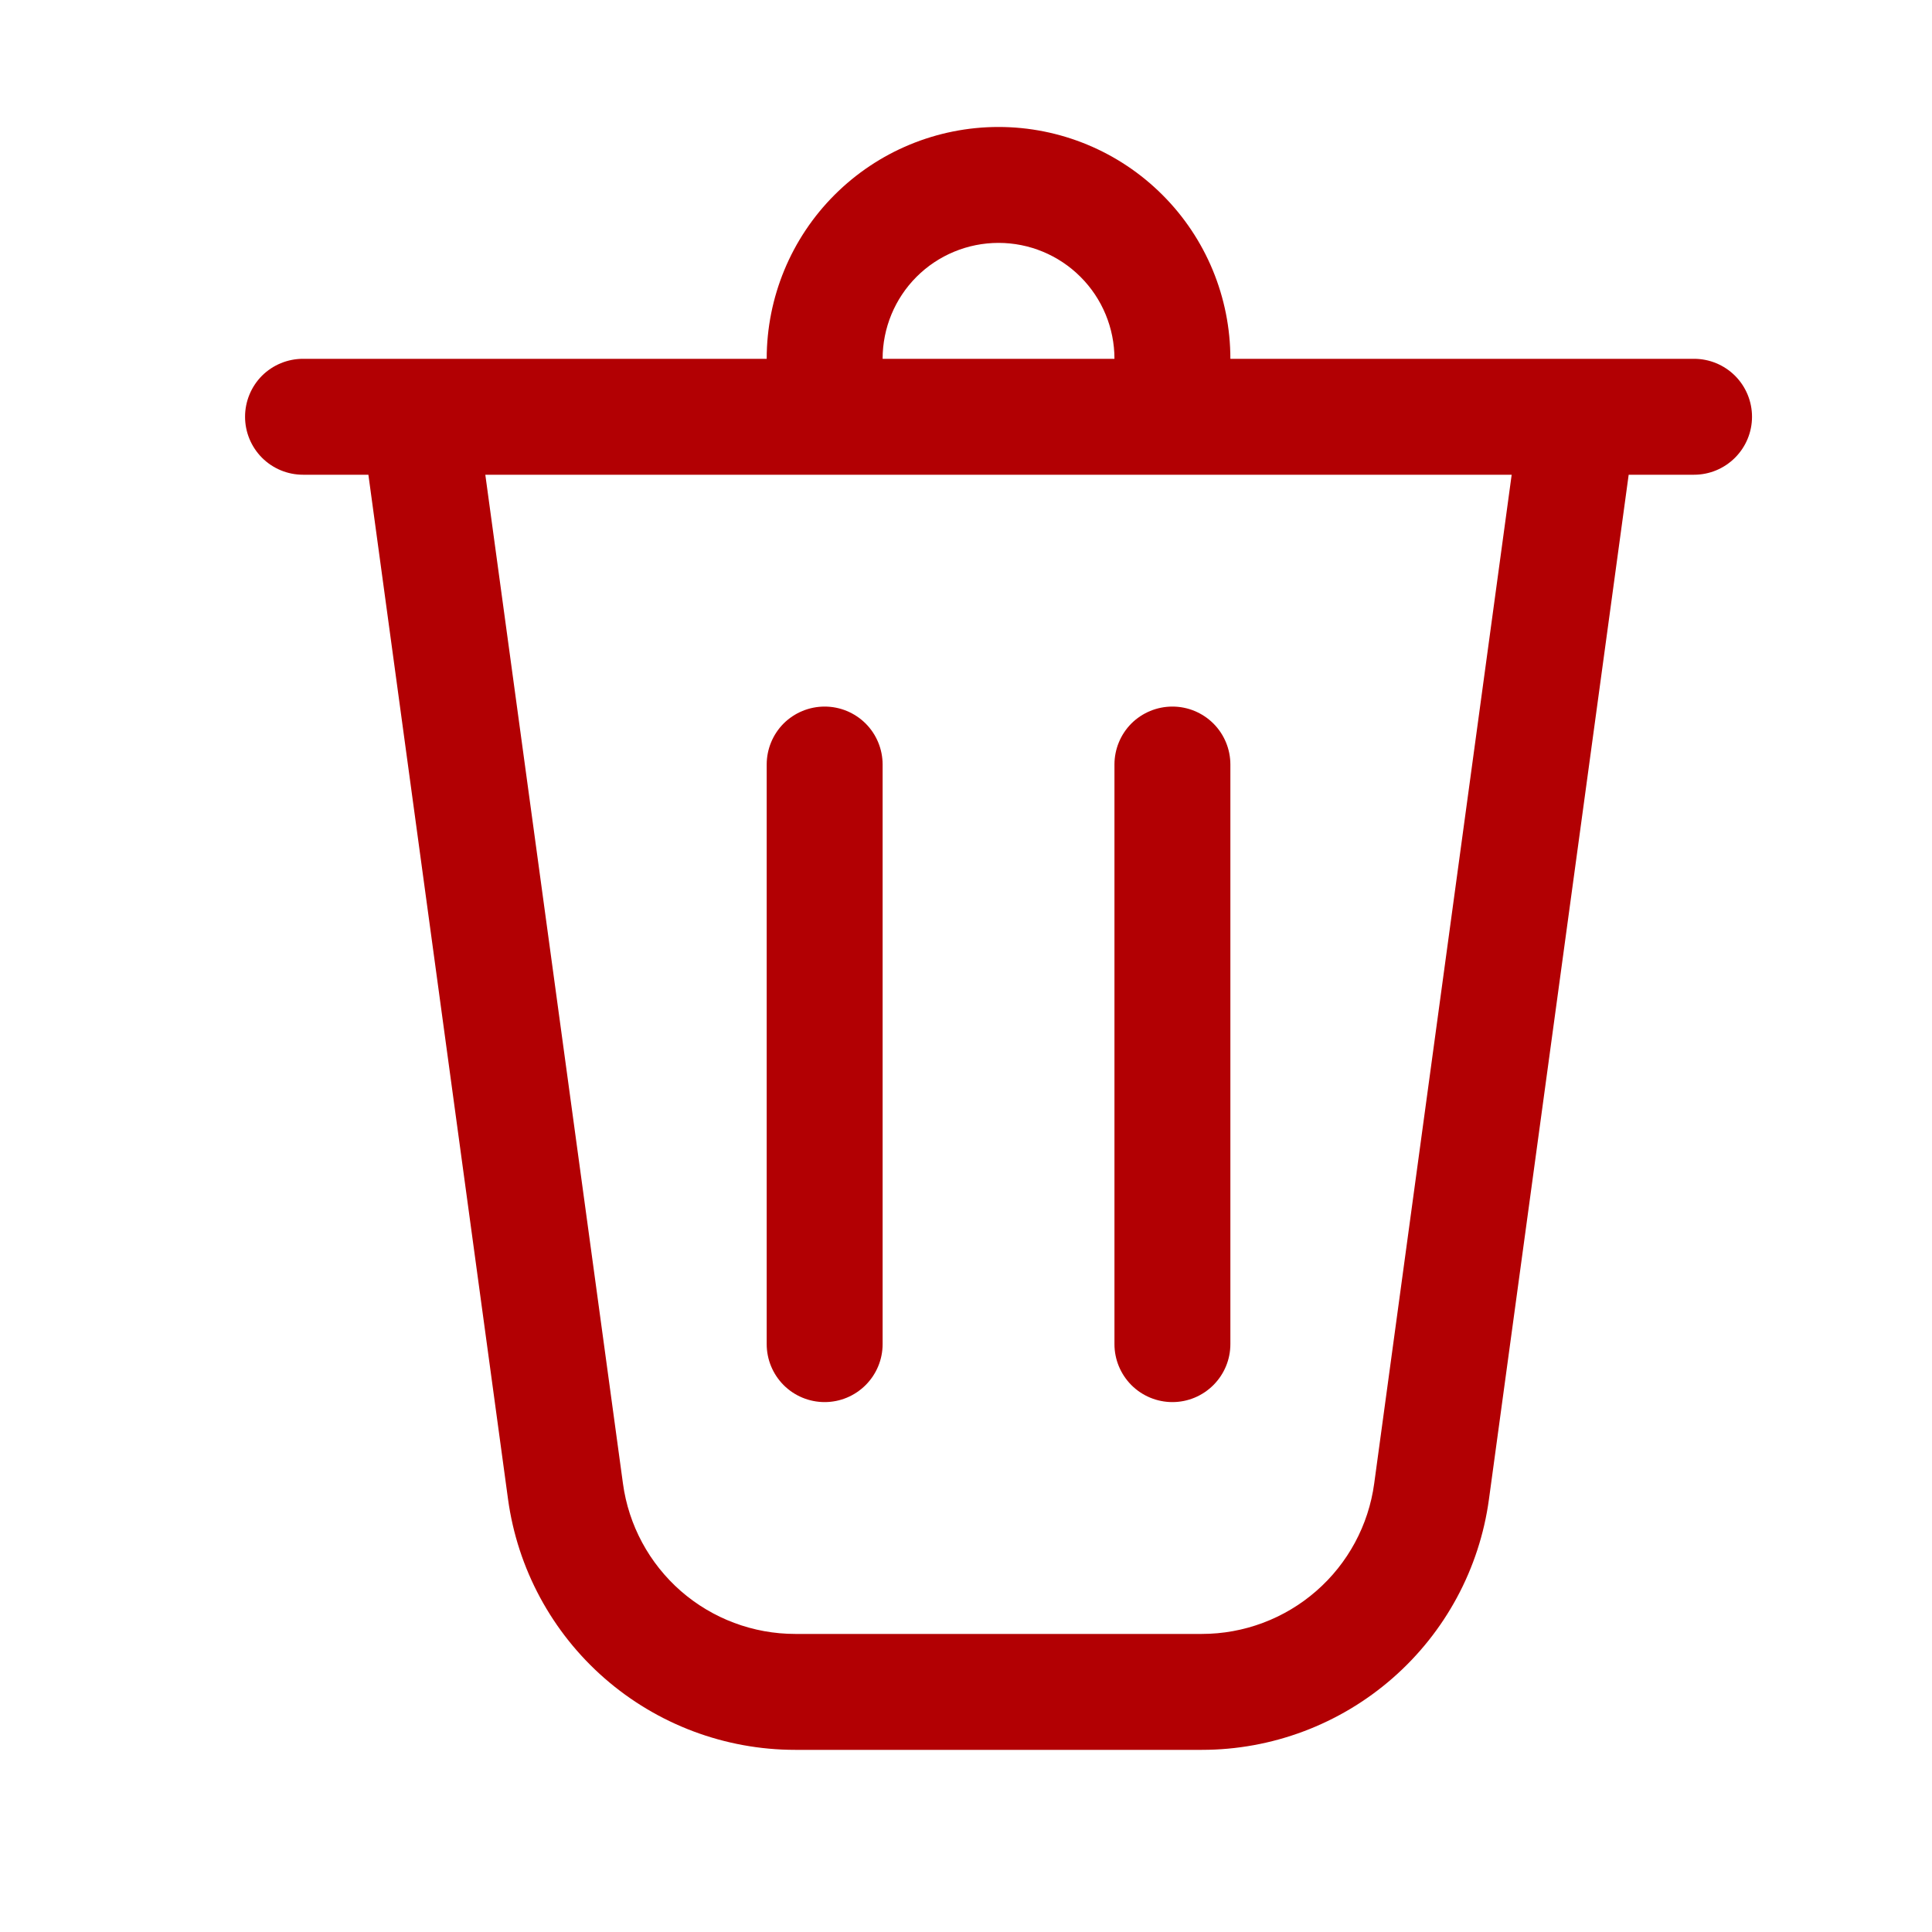 <svg width="25" height="25" viewBox="0 0 25 25" fill="none" xmlns="http://www.w3.org/2000/svg">
<path d="M11.421 4.643H14.421C14.421 4.245 14.263 3.863 13.981 3.582C13.7 3.301 13.319 3.143 12.921 3.143C12.523 3.143 12.141 3.301 11.86 3.582C11.579 3.863 11.421 4.245 11.421 4.643ZM9.921 4.643C9.921 3.847 10.237 3.084 10.799 2.522C11.362 1.959 12.125 1.643 12.921 1.643C13.716 1.643 14.479 1.959 15.042 2.522C15.605 3.084 15.921 3.847 15.921 4.643H21.921C22.12 4.643 22.31 4.722 22.451 4.862C22.592 5.003 22.671 5.194 22.671 5.393C22.671 5.592 22.592 5.782 22.451 5.923C22.31 6.064 22.12 6.143 21.921 6.143H21.075L19.267 19.4C19.145 20.298 18.701 21.122 18.017 21.718C17.334 22.314 16.458 22.643 15.552 22.643H10.29C9.383 22.643 8.507 22.314 7.824 21.718C7.141 21.122 6.697 20.298 6.574 19.4L4.767 6.143H3.921C3.722 6.143 3.531 6.064 3.39 5.923C3.25 5.782 3.171 5.592 3.171 5.393C3.171 5.194 3.25 5.003 3.39 4.862C3.531 4.722 3.722 4.643 3.921 4.643H9.921ZM11.421 9.893C11.421 9.694 11.342 9.503 11.201 9.362C11.06 9.222 10.87 9.143 10.671 9.143C10.472 9.143 10.281 9.222 10.14 9.362C10 9.503 9.921 9.694 9.921 9.893V17.393C9.921 17.592 10 17.782 10.14 17.923C10.281 18.064 10.472 18.143 10.671 18.143C10.87 18.143 11.06 18.064 11.201 17.923C11.342 17.782 11.421 17.592 11.421 17.393V9.893ZM15.171 9.143C15.37 9.143 15.56 9.222 15.701 9.362C15.842 9.503 15.921 9.694 15.921 9.893V17.393C15.921 17.592 15.842 17.782 15.701 17.923C15.56 18.064 15.37 18.143 15.171 18.143C14.972 18.143 14.781 18.064 14.64 17.923C14.5 17.782 14.421 17.592 14.421 17.393V9.893C14.421 9.694 14.5 9.503 14.64 9.362C14.781 9.222 14.972 9.143 15.171 9.143ZM8.061 19.197C8.134 19.736 8.401 20.23 8.81 20.588C9.22 20.946 9.746 21.143 10.29 21.143H15.552C16.096 21.143 16.622 20.946 17.032 20.588C17.442 20.231 17.709 19.736 17.782 19.197L19.561 6.143H6.28L8.061 19.197Z" fill="#B20003"/>
</svg>

